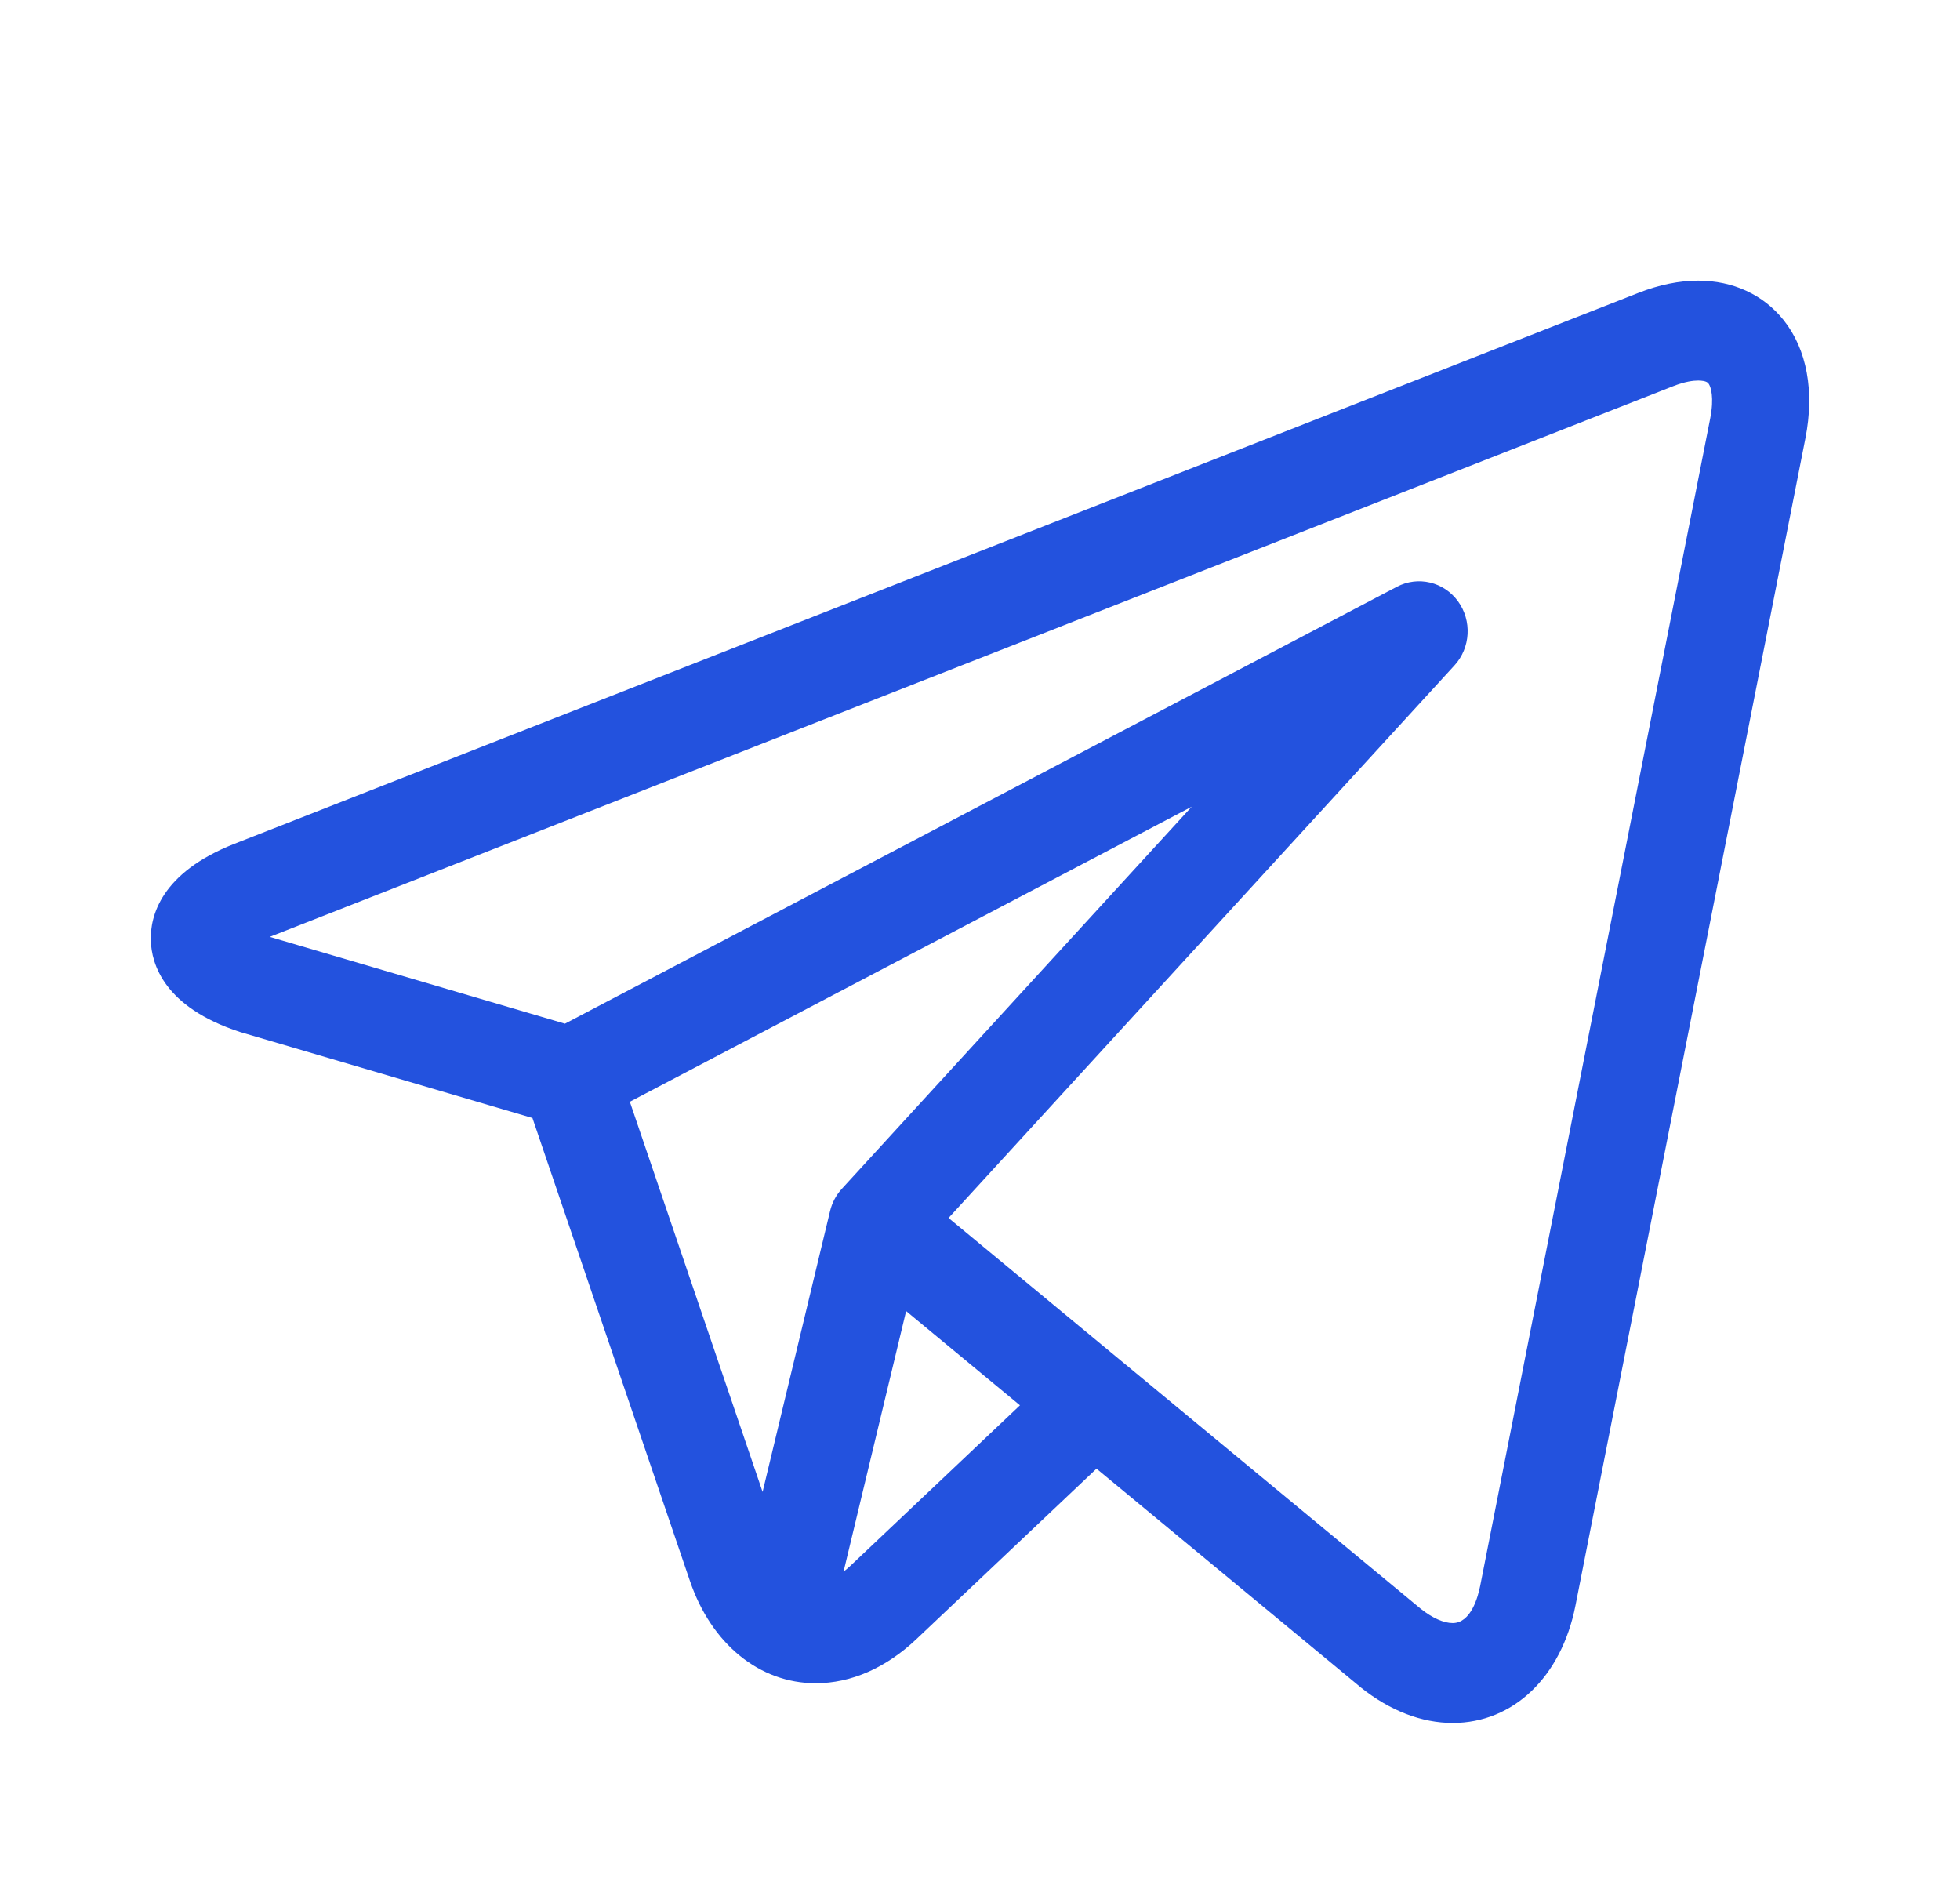 <svg width="52" height="50" viewBox="0 0 52 50" fill="none" xmlns="http://www.w3.org/2000/svg">
<g clip-path="url(#clip0)" filter="url(#filter0_d)">
<path d="M47.321 4.492C46.783 3.817 45.978 3.445 45.054 3.445C44.551 3.445 44.019 3.554 43.471 3.768L6.226 18.381C4.25 19.156 3.984 20.32 4.001 20.944C4.018 21.569 4.348 22.715 6.364 23.374C6.376 23.378 6.388 23.382 6.4 23.385L14.126 25.657L18.304 37.937C18.874 39.611 20.152 40.651 21.641 40.651C22.58 40.651 23.504 40.246 24.312 39.482L29.091 34.959L36.022 40.695C36.023 40.696 36.023 40.696 36.024 40.697L36.09 40.752C36.096 40.757 36.102 40.762 36.108 40.767C36.879 41.381 37.72 41.705 38.541 41.705H38.541C40.147 41.705 41.424 40.484 41.797 38.595L47.899 7.625C48.144 6.382 47.939 5.269 47.321 4.492ZM16.71 25.226L31.616 17.4L22.335 27.535C22.183 27.701 22.075 27.904 22.022 28.126L20.232 35.576L16.71 25.226ZM22.566 37.532C22.504 37.591 22.442 37.643 22.38 37.691L24.04 30.779L27.06 33.279L22.566 37.532ZM45.373 7.099L39.27 38.069C39.211 38.365 39.024 39.055 38.541 39.055C38.303 39.055 38.003 38.922 37.697 38.679L29.843 32.18C29.842 32.179 29.841 32.178 29.839 32.177L25.166 28.309L38.587 13.652C39.017 13.183 39.056 12.464 38.68 11.948C38.303 11.433 37.621 11.271 37.062 11.564L14.988 23.155L7.157 20.852L44.391 6.244C44.706 6.12 44.925 6.095 45.054 6.095C45.133 6.095 45.273 6.104 45.325 6.17C45.393 6.256 45.481 6.549 45.373 7.099Z" fill="#2352DE"/>
</g>
<defs>
<filter id="filter0_d" x="0" y="0" width="52" height="53.222" filterUnits="userSpaceOnUse" color-interpolation-filters="sRGB">
<feFlood flood-opacity="0" result="BackgroundImageFix"/>
<feColorMatrix in="SourceAlpha" type="matrix" values="0 0 0 0 0 0 0 0 0 0 0 0 0 0 0 0 0 0 127 0" result="hardAlpha"/>
<feOffset dy="4"/>
<feGaussianBlur stdDeviation="2"/>
<feComposite in2="hardAlpha" operator="out"/>
<feColorMatrix type="matrix" values="0 0 0 0 0 0 0 0 0 0 0 0 0 0 0 0 0 0 0.25 0"/>
<feBlend mode="normal" in2="BackgroundImageFix" result="effect1_dropShadow"/>
<feBlend mode="normal" in="SourceGraphic" in2="effect1_dropShadow" result="shape"/>
</filter>
<clipPath id="clip0">
<rect width="44" height="45.222" fill="white" transform="translate(4)"/>
</clipPath>
</defs>
</svg>
